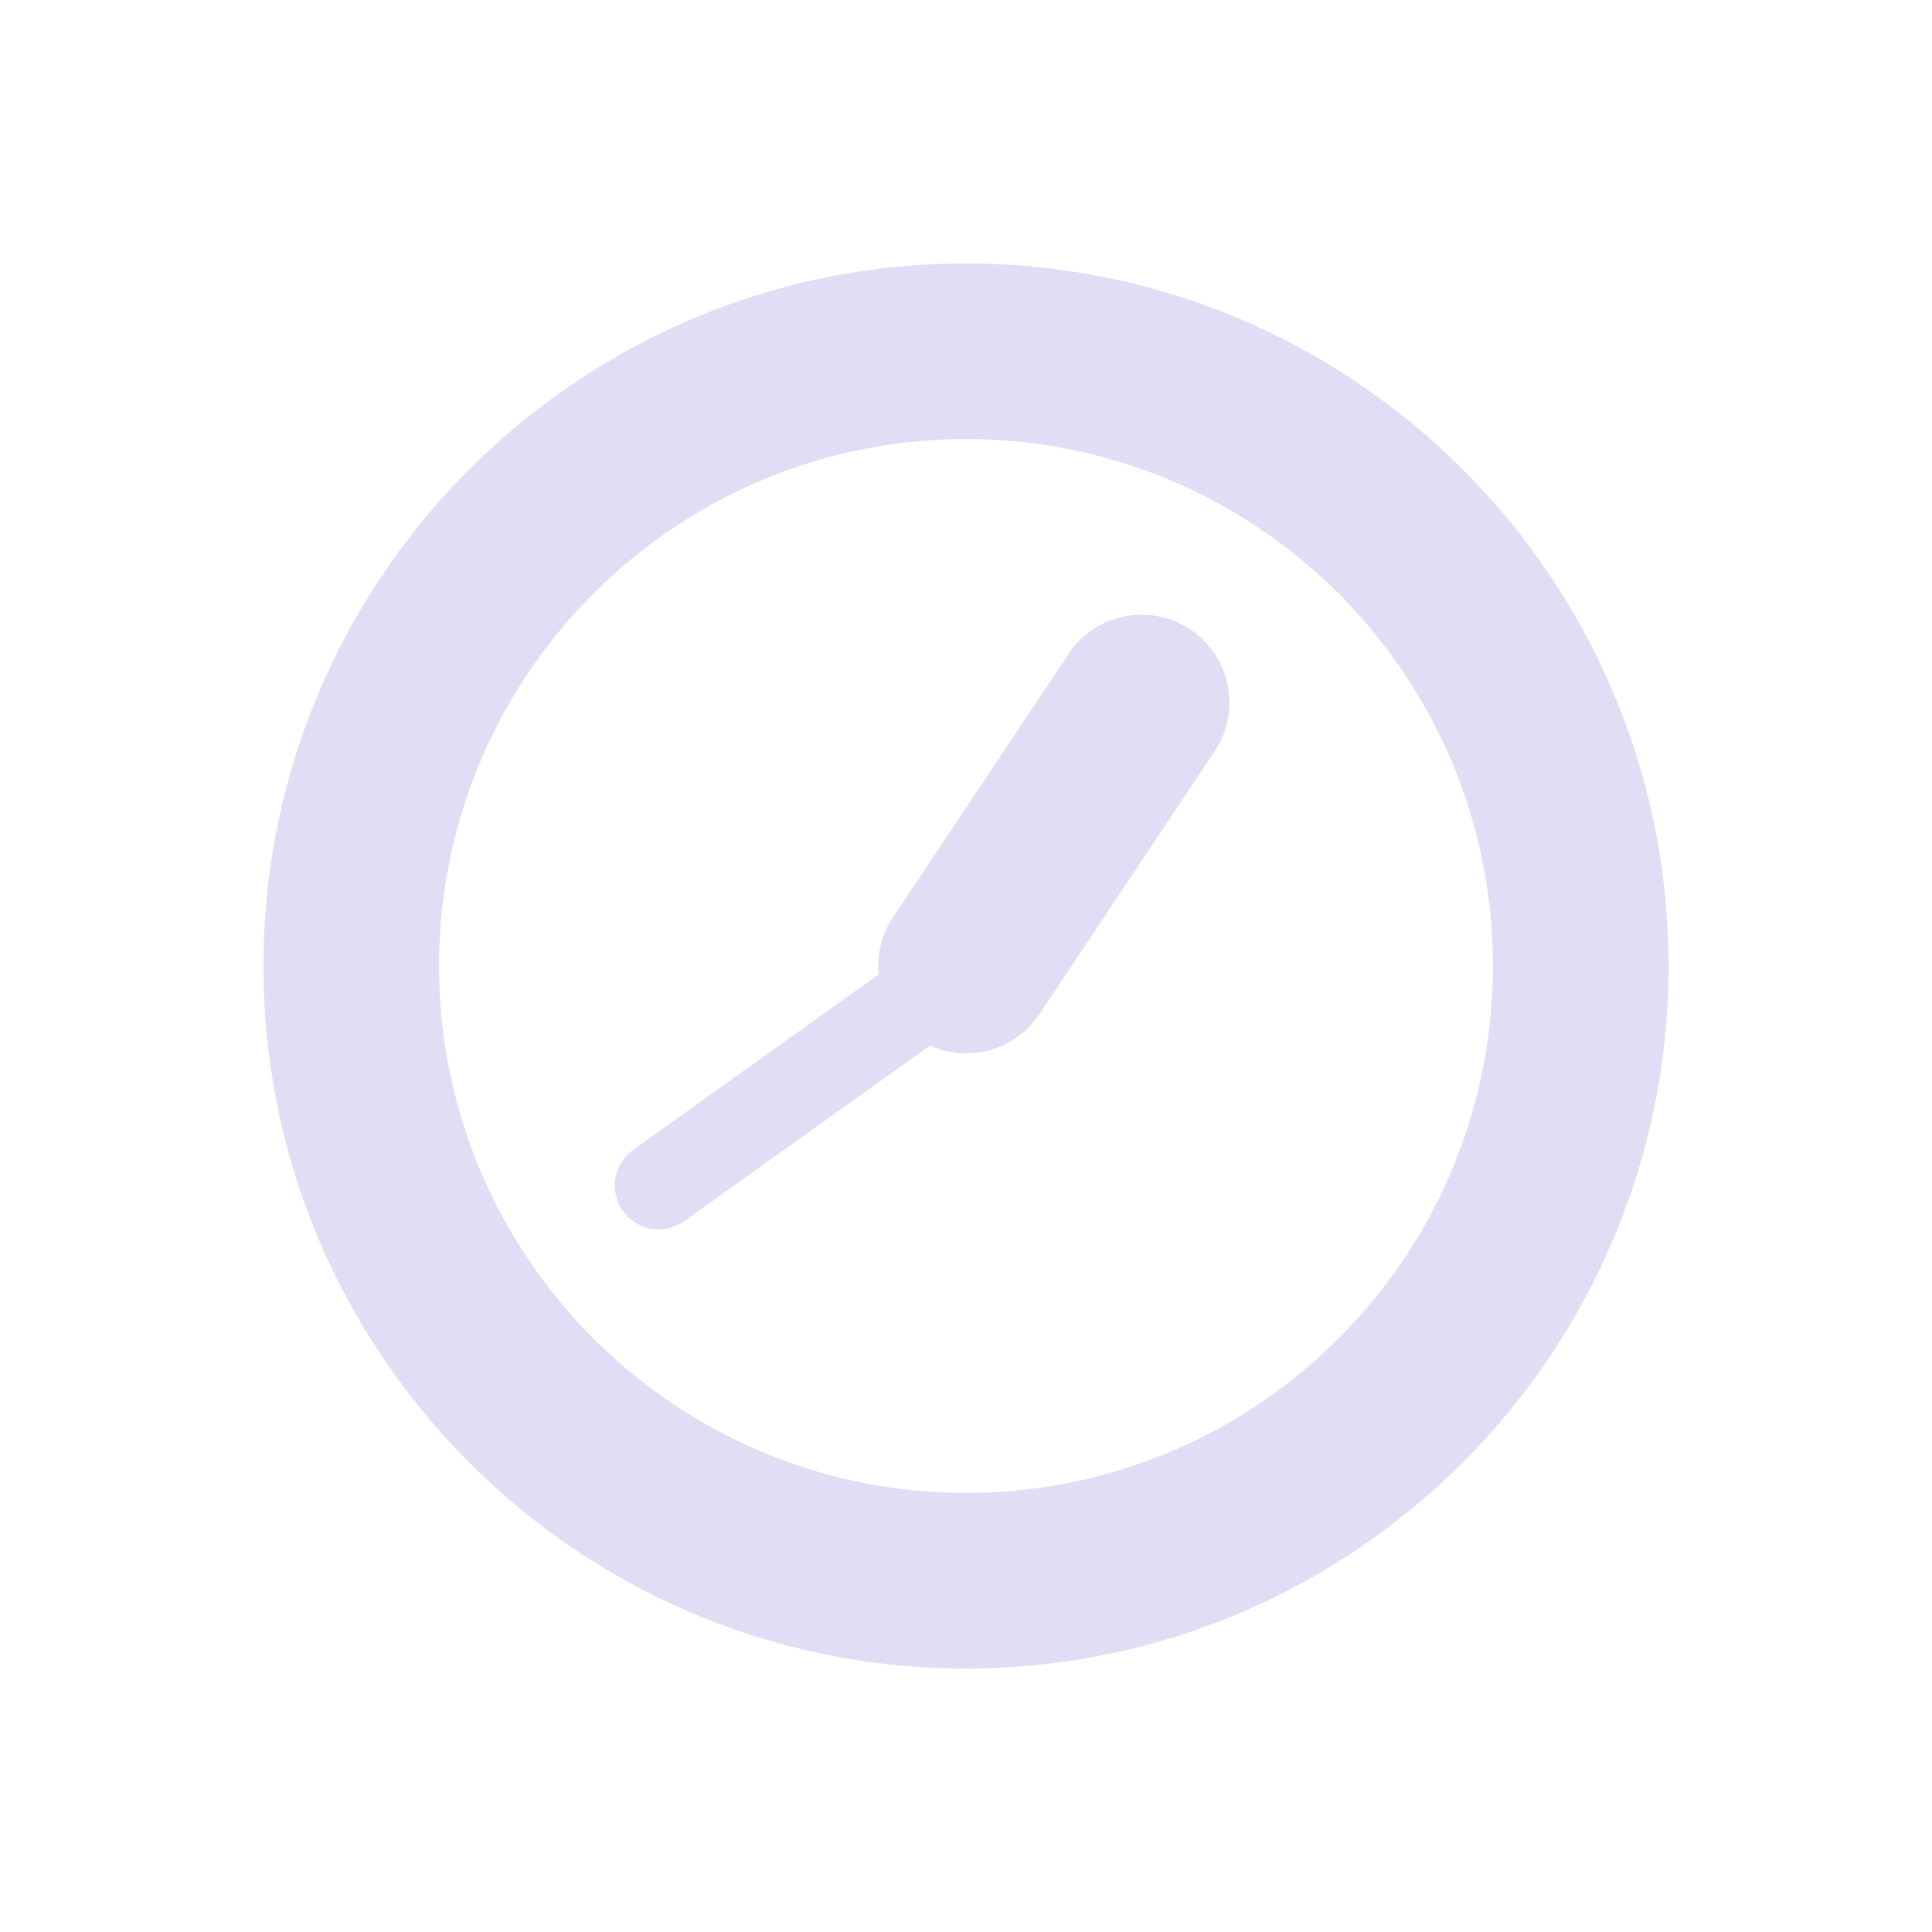 <svg xmlns="http://www.w3.org/2000/svg" width="22" height="22" version="1.1">
 <defs>
  <style id="current-color-scheme" type="text/css">
   .ColorScheme-Text { color:#e0def4; } .ColorScheme-Highlight { color:#4285f4; } .ColorScheme-NeutralText { color:#ff9800; } .ColorScheme-PositiveText { color:#4caf50; } .ColorScheme-NegativeText { color:#f44336; }
  </style>
 </defs>
 <path style="fill:currentColor" class="ColorScheme-Text" d="m 11,3 c -4.414,0 -8,3.586 -8,8 0,4.414 3.586,8 8,8 4.414,0 8,-3.586 8,-8 0,-4.414 -3.586,-8 -8,-8 z m 0,2 c 3.311,0 6,2.689 6,6 2e-6,3.311 -2.689,6 -6,6 -3.311,1e-6 -6,-2.689 -6,-6 0,-3.311 2.689,-6 6,-6 z m 1.914,2.004 a 1,1 0 0 0 -0.746,0.441 l -2,3 a 1,1 0 0 0 -0.162,0.65 L 7.209,13.094 A 0.5,0.5 0 0 0 7.094,13.791 0.5,0.5 0 0 0 7.791,13.906 l 2.799,-2 a 1,1 0 0 0 1.242,-0.352 l 2,-3 A 1,1 0 0 0 13.555,7.168 1,1 0 0 0 12.914,7.004 Z"/>
</svg>
